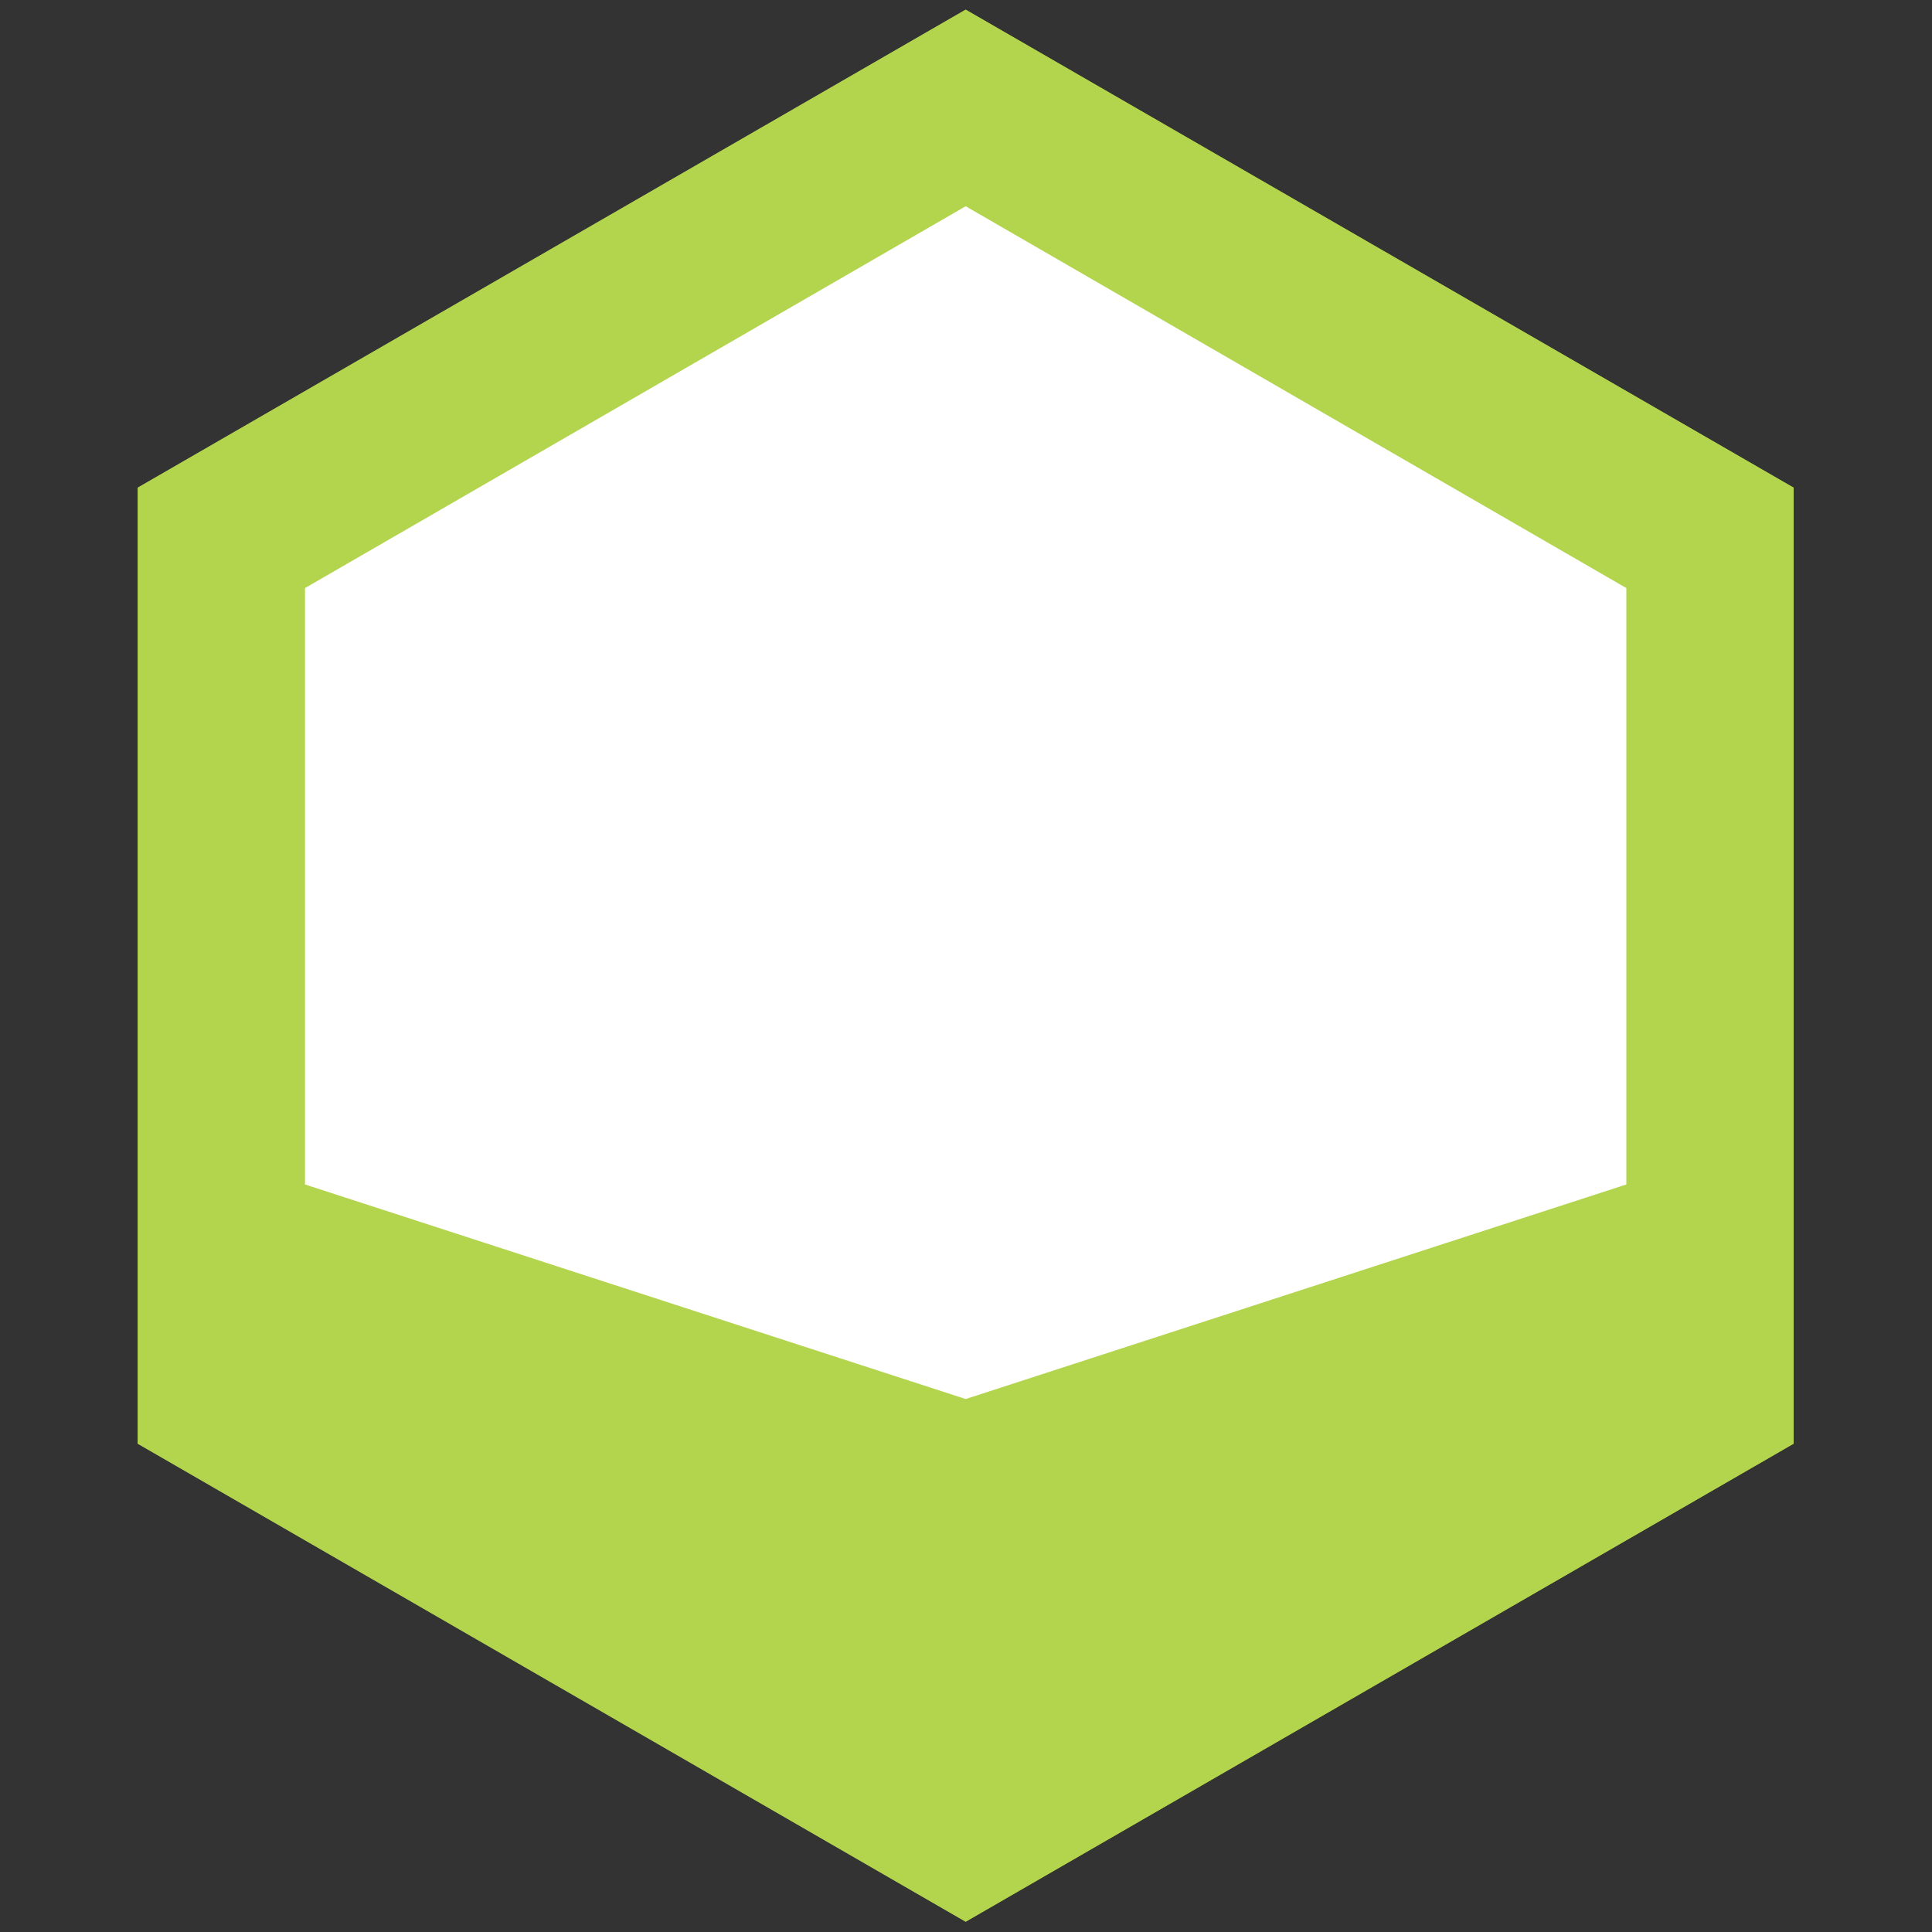 <?xml version="1.0" encoding="UTF-8" standalone="no"?>
<!DOCTYPE svg PUBLIC "-//W3C//DTD SVG 1.1//EN" "http://www.w3.org/Graphics/SVG/1.1/DTD/svg11.dtd">
<svg width="100%" height="100%" viewBox="0 0 2363 2363" version="1.1" xmlns="http://www.w3.org/2000/svg" xmlns:xlink="http://www.w3.org/1999/xlink" xml:space="preserve" xmlns:serif="http://www.serif.com/" style="fill-rule:evenodd;clip-rule:evenodd;stroke-linejoin:round;stroke-miterlimit:2;">
    <rect x="0" y="0" width="2363" height="2363" fill="#333333" stroke="none"/>
    <g>
        <g transform="matrix(20.457,0,0,20.457,168.472,1765.75)">
            <path d="M0,-57.158L0,-0L49.5,28.579L99,-0L99,-57.158L49.5,-85.737L0,-57.158Z" style="fill:#b3d44d;fill-rule:nonzero;"/>
        </g>
        <g transform="matrix(20.561,0,0,20.561,1186.22,1719.71)">
            <path d="M0,-71.315L-39.5,-48.486L-39.5,-12.828L0,0L39.5,-12.828L39.5,-48.486L0,-71.315Z" style="fill:white;fill-rule:nonzero;"/>
        </g>
    </g>
    <g transform="matrix(20.457,0,0,20.457,168.472,1765.75)">
        <path d="M0,-57.158L0,-0L49.5,28.579L99,-0L99,-57.158L49.5,-85.737L0,-57.158Z" style="fill:#b3d44d;fill-rule:nonzero;"/>
    </g>
    <g transform="matrix(20.457,0,0,20.457,1181.1,1711.13)">
        <path d="M0,-71.315L-39.5,-48.486L-39.5,-12.828L0,0L39.5,-12.828L39.5,-48.486L0,-71.315Z" style="fill:white;fill-rule:nonzero;"/>
    </g>
</svg>
